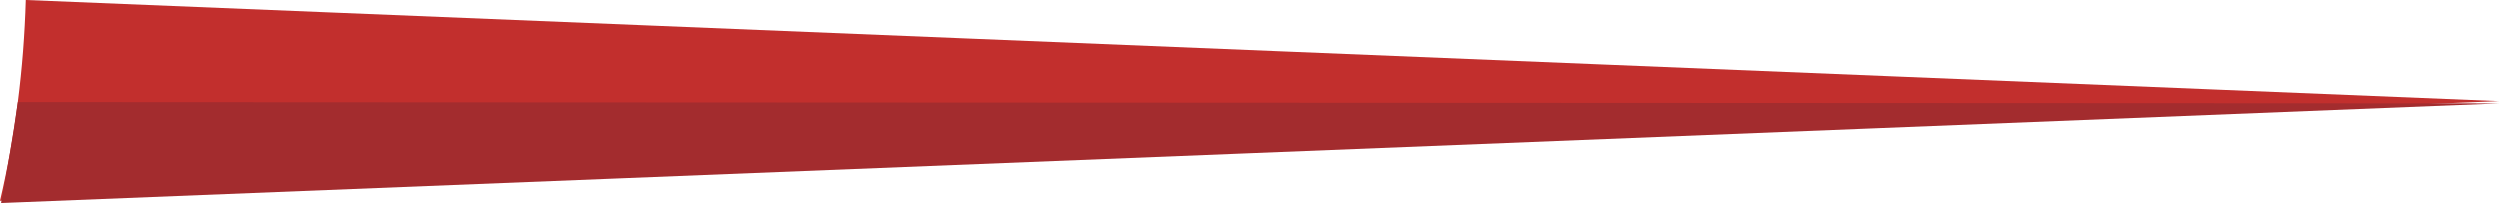 <?xml version="1.0" encoding="UTF-8" standalone="no"?>
<!-- Generator: Adobe Illustrator 19.0.0, SVG Export Plug-In . SVG Version: 6.00 Build 0)  -->

<svg
   xmlns:dc="http://purl.org/dc/elements/1.1/"
   xmlns:cc="http://creativecommons.org/ns#"
   xmlns:rdf="http://www.w3.org/1999/02/22-rdf-syntax-ns#"
   xmlns:svg="http://www.w3.org/2000/svg"
   xmlns="http://www.w3.org/2000/svg"
   xmlns:sodipodi="http://sodipodi.sourceforge.net/DTD/sodipodi-0.dtd"
   xmlns:inkscape="http://www.inkscape.org/namespaces/inkscape"
   version="1.1"
   id="Layer_1"
   x="0px"
   y="0px"
   width="101.714"
   height="8.261"
   viewBox="0 0 101.714 8.261"
   enable-background="new 0 0 1400 985.2"
   xml:space="preserve"
   sodipodi:docname="dash_needle.svg"
   inkscape:version="0.92.3 (2405546, 2018-03-11)"><defs
   id="defs152">
	

		
		
		
		
			
		
			
		
			
		
			
		
			
		
			
		
			
		
		
		
		
		
		
		
		
			
		
			
		
		
		
		
		
		
		
		
			
		
			
		
			
		
			
		
			
		
			
		
			
		
			
		
			
		
			
		
		
			
		
		
		
			
		
		
		
		
			
		
			
		
			
		
			
		
			
		
			
		
		
			
		
			
		
			
		
			
		
			
		
		
		
		
		
		
		
		
		
		
			
		
		
			
		
			
		
			
		
			
		
			
		
			
		
			
		
			
		
		
			
		
			
		
		
			
		
			
		
			
		
			
		
			
		
			
		
			
		
			
		
		
		
		
		
		
		
		
		
		
		
		
		
		
		
		
		
			
		
		
		
		
			
		
			
		
			
		
			
		
			
		
		
		
		
		
		
		
		
		
		
		
		
		
		
		
		
		
	</defs><sodipodi:namedview
   pagecolor="#ffffff"
   bordercolor="#666666"
   borderopacity="1"
   objecttolerance="10"
   gridtolerance="10"
   guidetolerance="10"
   inkscape:pageopacity="0"
   inkscape:pageshadow="2"
   inkscape:window-width="1920"
   inkscape:window-height="1052"
   id="namedview150"
   showgrid="false"
   fit-margin-top="0"
   fit-margin-left="0"
   fit-margin-right="0"
   fit-margin-bottom="0"
   inkscape:zoom="7.6654485"
   inkscape:cx="74.953506"
   inkscape:cy="29.808372"
   inkscape:window-x="1920"
   inkscape:window-y="0"
   inkscape:window-maximized="1"
   inkscape:current-layer="Layer_1" />
<g
   id="g443"
   transform="rotate(64.2,593.483,-79.82)"><path
     style="clip-rule:evenodd;fill:#c22f2d;fill-rule:evenodd"
     inkscape:connector-curvature="0"
     d="m 414.4,492.8 40.6,-93.3 -47.5,88.8 c 2.5,1.3 4.8,2.8 6.9,4.5"
     id="XMLID_146_" /><path
     style="clip-rule:evenodd;fill:#a32c2e;fill-rule:evenodd"
     inkscape:connector-curvature="0"
     d="m 455.1,399.5 -44,90.9 c 1.2,0.8 2.3,1.6 3.4,2.4 z"
     id="XMLID_145_" /></g>
</svg>